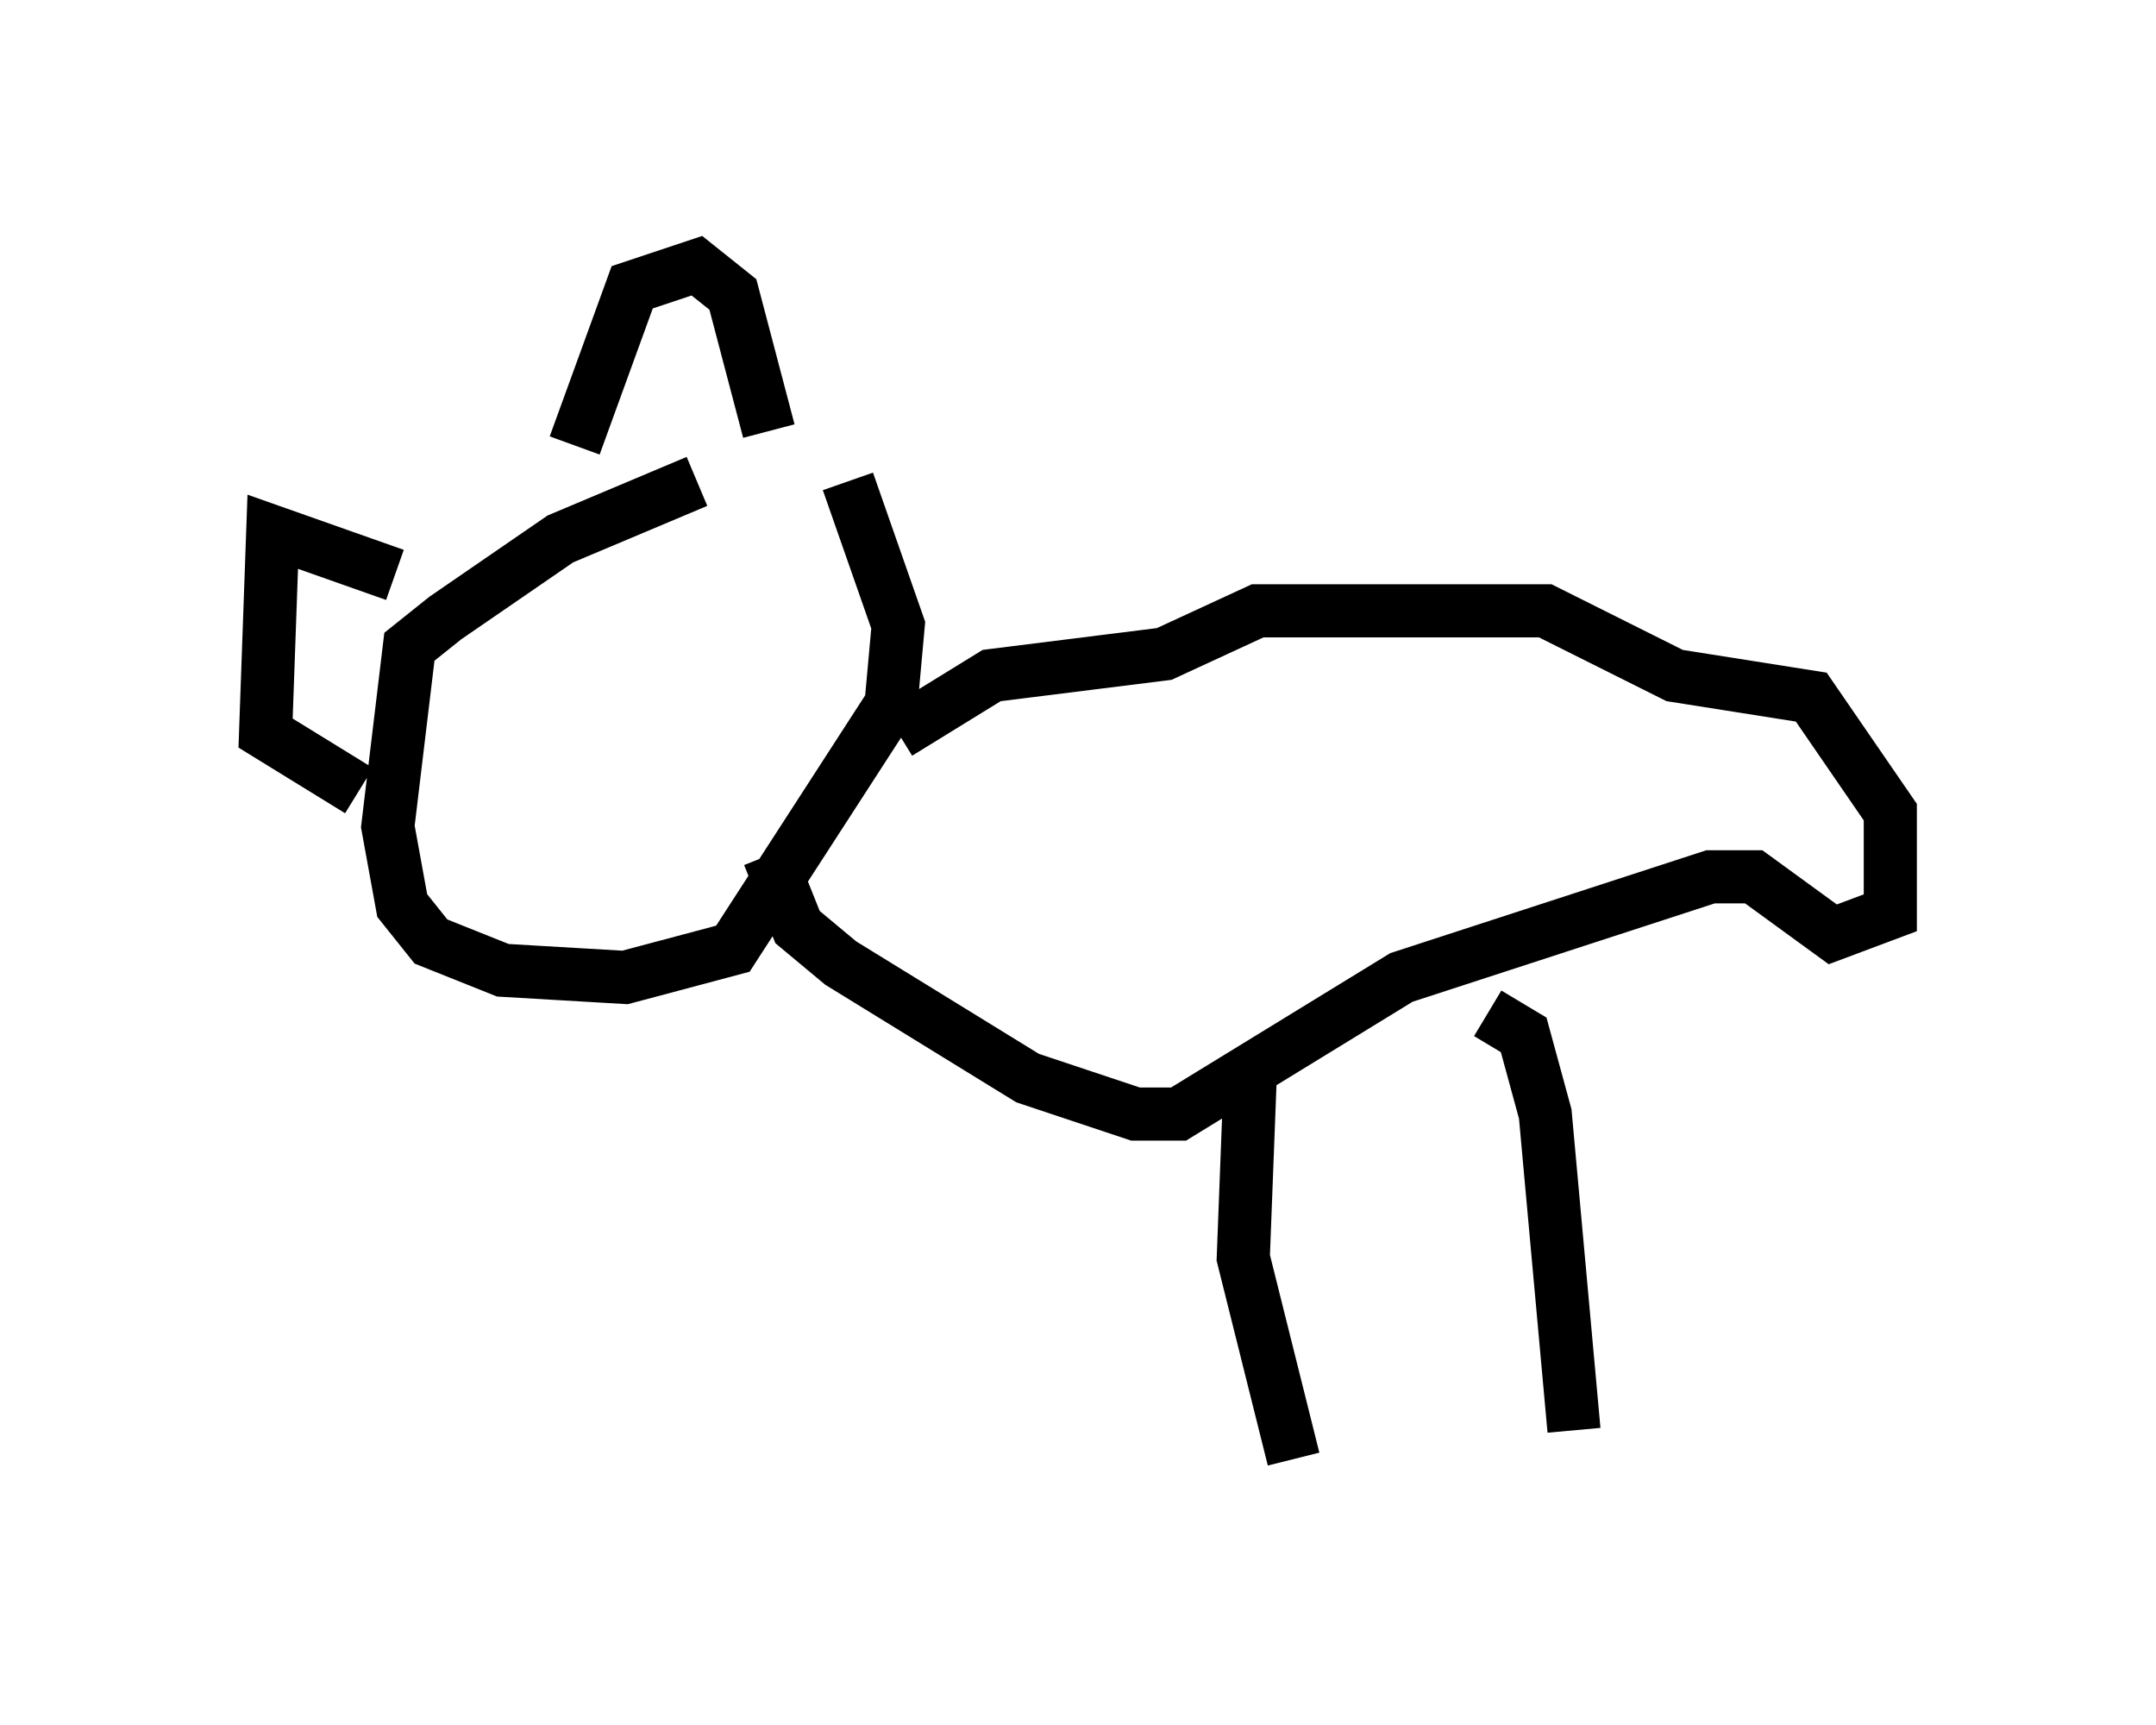 <?xml version="1.0" encoding="utf-8" ?>
<svg baseProfile="full" height="32.463" version="1.1" width="40.582" xmlns="http://www.w3.org/2000/svg" xmlns:ev="http://www.w3.org/2001/xml-events" xmlns:xlink="http://www.w3.org/1999/xlink"><defs /><rect fill="white" height="32.463" width="40.582" x="0" y="0" /><path d="M15.961, 9.195 m-2.842, -0.135 l-2.571, 1.083 -2.165, 1.488 l-0.677, 0.541 -0.406, 3.383 l0.271, 1.488 0.541, 0.677 l1.353, 0.541 2.3, 0.135 l2.03, -0.541 2.977, -4.601 l0.135, -1.488 -0.947, -2.706 m-1.488, -0.947 l-0.677, -2.571 -0.677, -0.541 l-1.218, 0.406 -1.083, 2.977 m-3.383, 2.436 l-2.3, -0.812 -0.135, 3.789 l1.759, 1.083 m10.149, -1.083 l1.759, -1.083 3.248, -0.406 l1.759, -0.812 5.413, 0.0 l2.436, 1.218 2.571, 0.406 l1.488, 2.165 0.0, 1.894 l-1.083, 0.406 -1.488, -1.083 l-0.812, 0.0 -5.819, 1.894 l-4.195, 2.571 -0.812, 0.0 l-2.03, -0.677 -3.518, -2.165 l-0.812, -0.677 -0.541, -1.353 m9.066, 4.059 l-0.135, 3.518 0.947, 3.789 m3.654, -8.39 l0.677, 0.406 0.406, 1.488 l0.541, 5.954 " fill="none" stroke="black" stroke-width="1" /></svg>